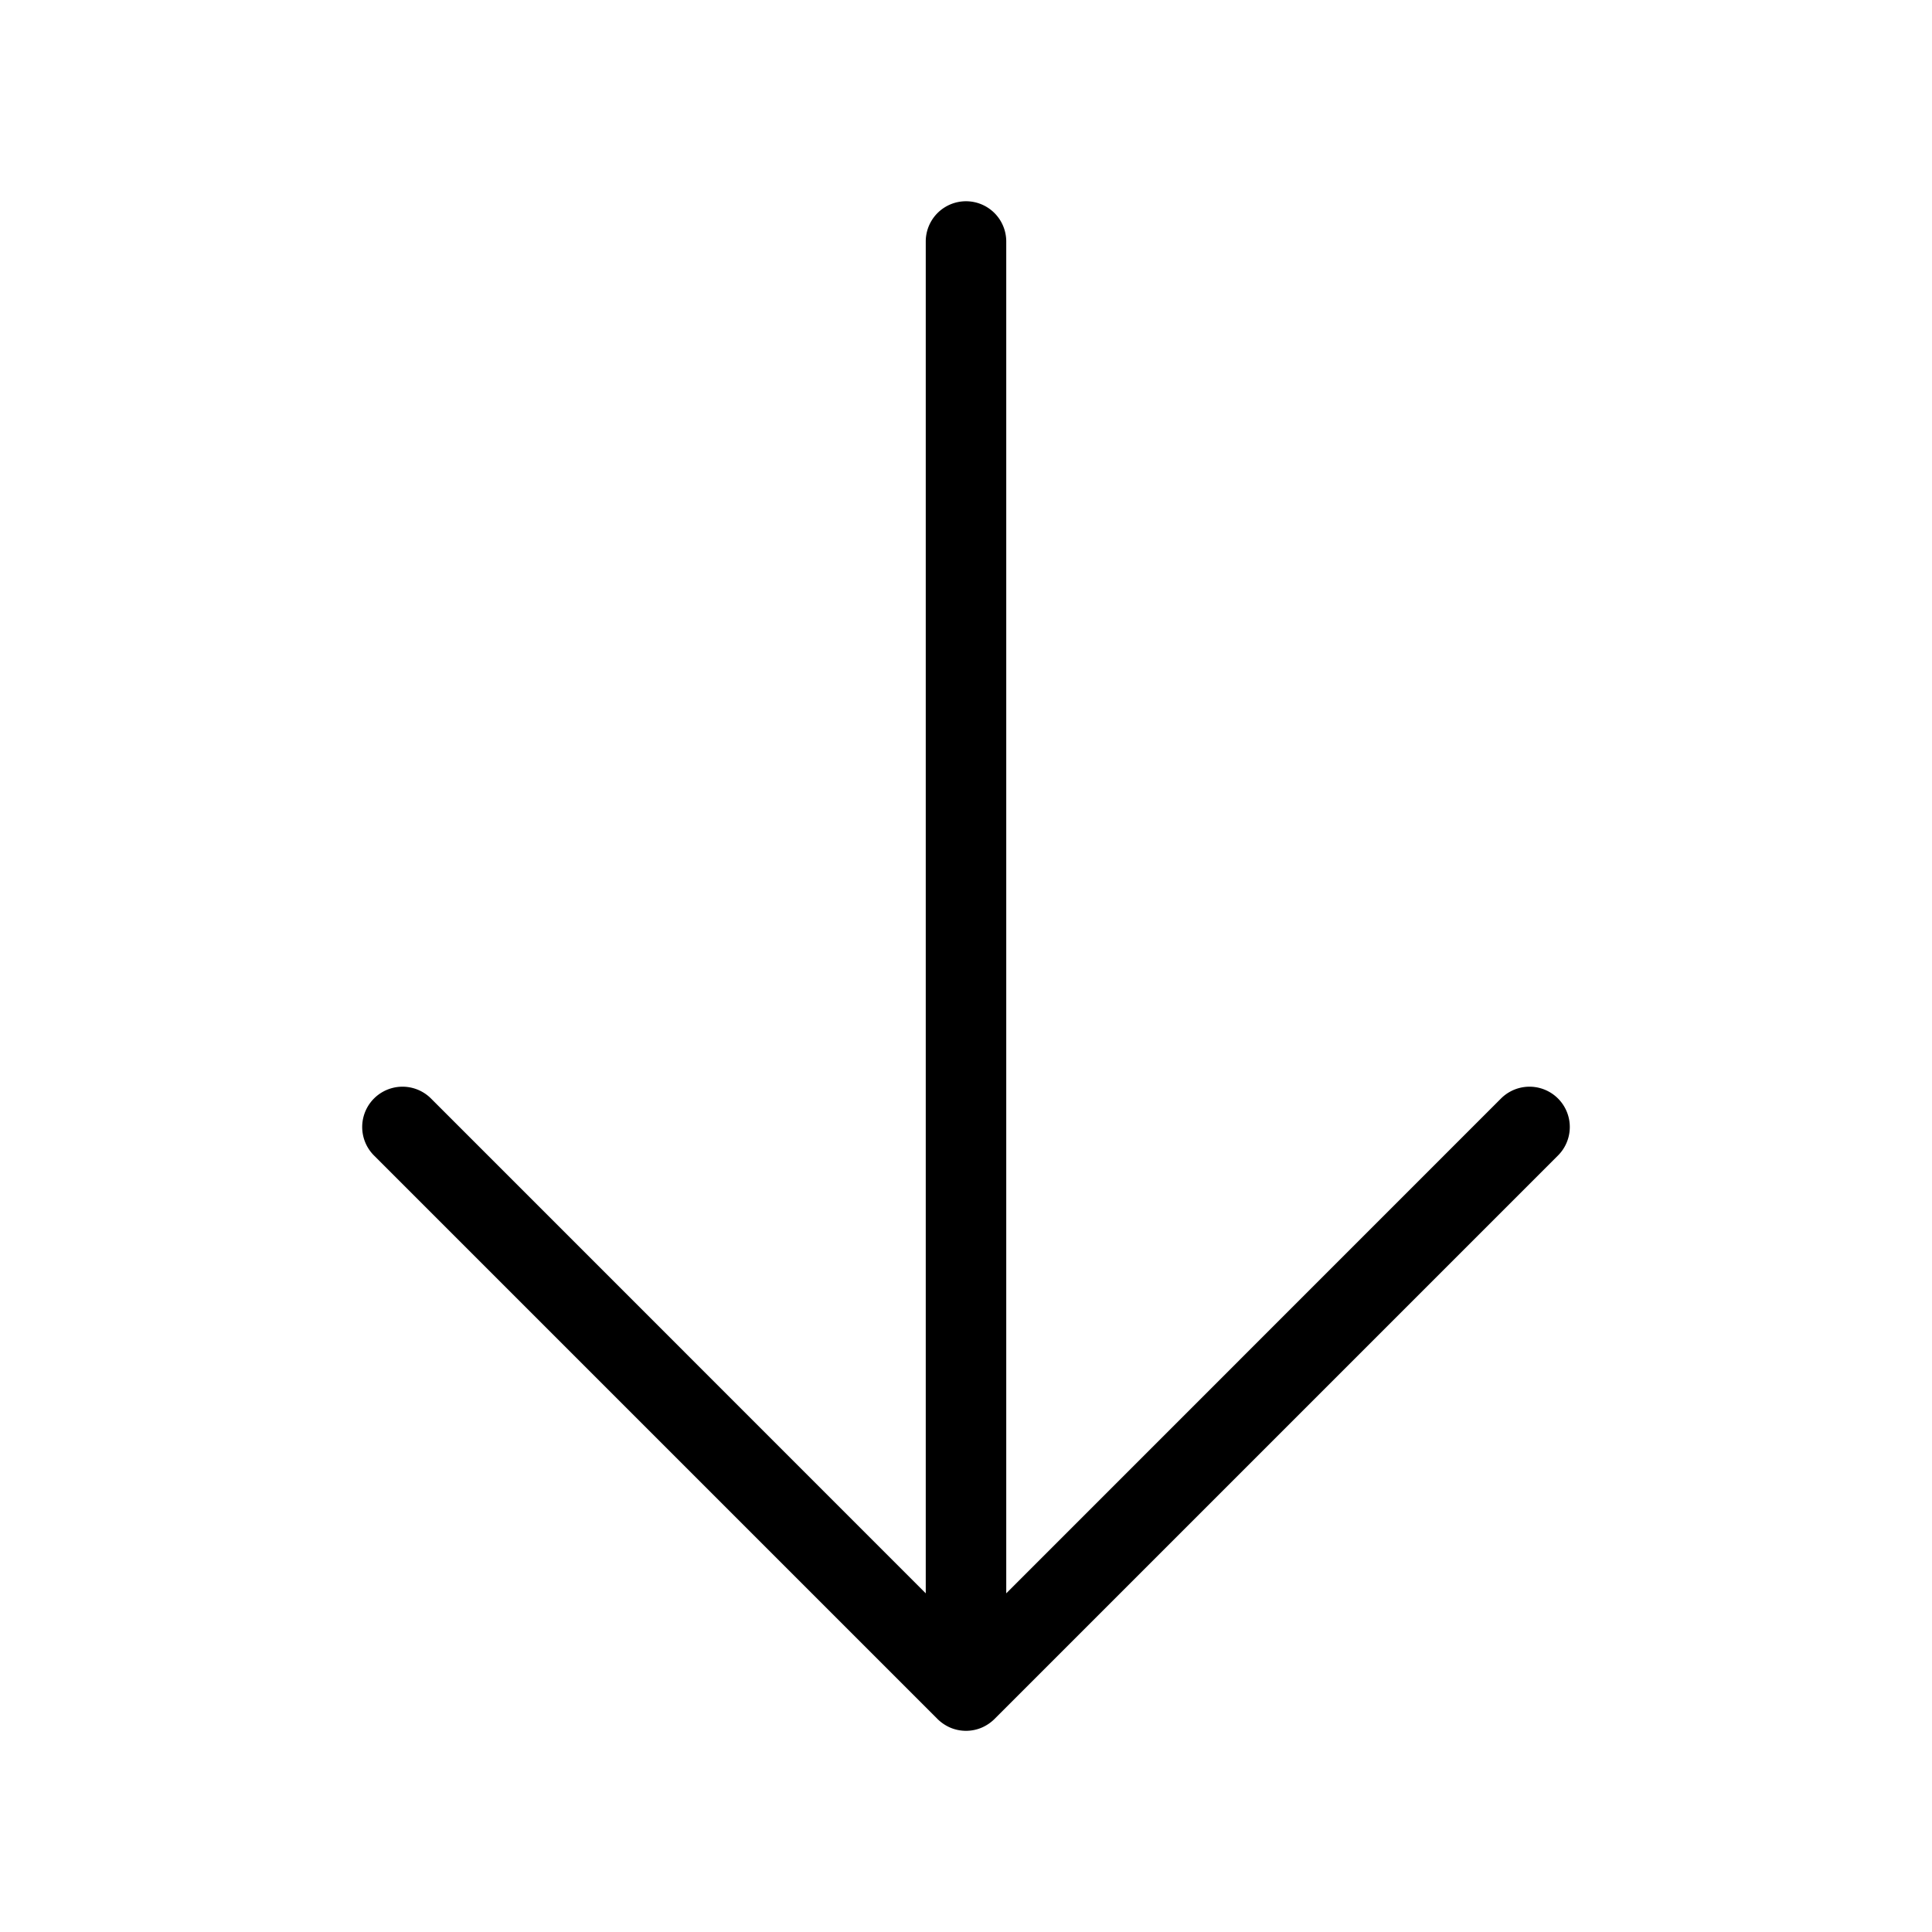 <svg xmlns="http://www.w3.org/2000/svg" width="24" height="24" viewBox="0 0 24 24">
    <path d="M19.354,14.354l-7,7a.518.518,0,0,1-.163.109.5.5,0,0,1-.382,0,.518.518,0,0,1-.163-.109l-7-7a.5.5,0,0,1,.708-.708L11.5,19.793V3a.5.5,0,0,1,1,0V19.793l6.146-6.147a.5.5,0,0,1,.708.708Z"/>
</svg>
